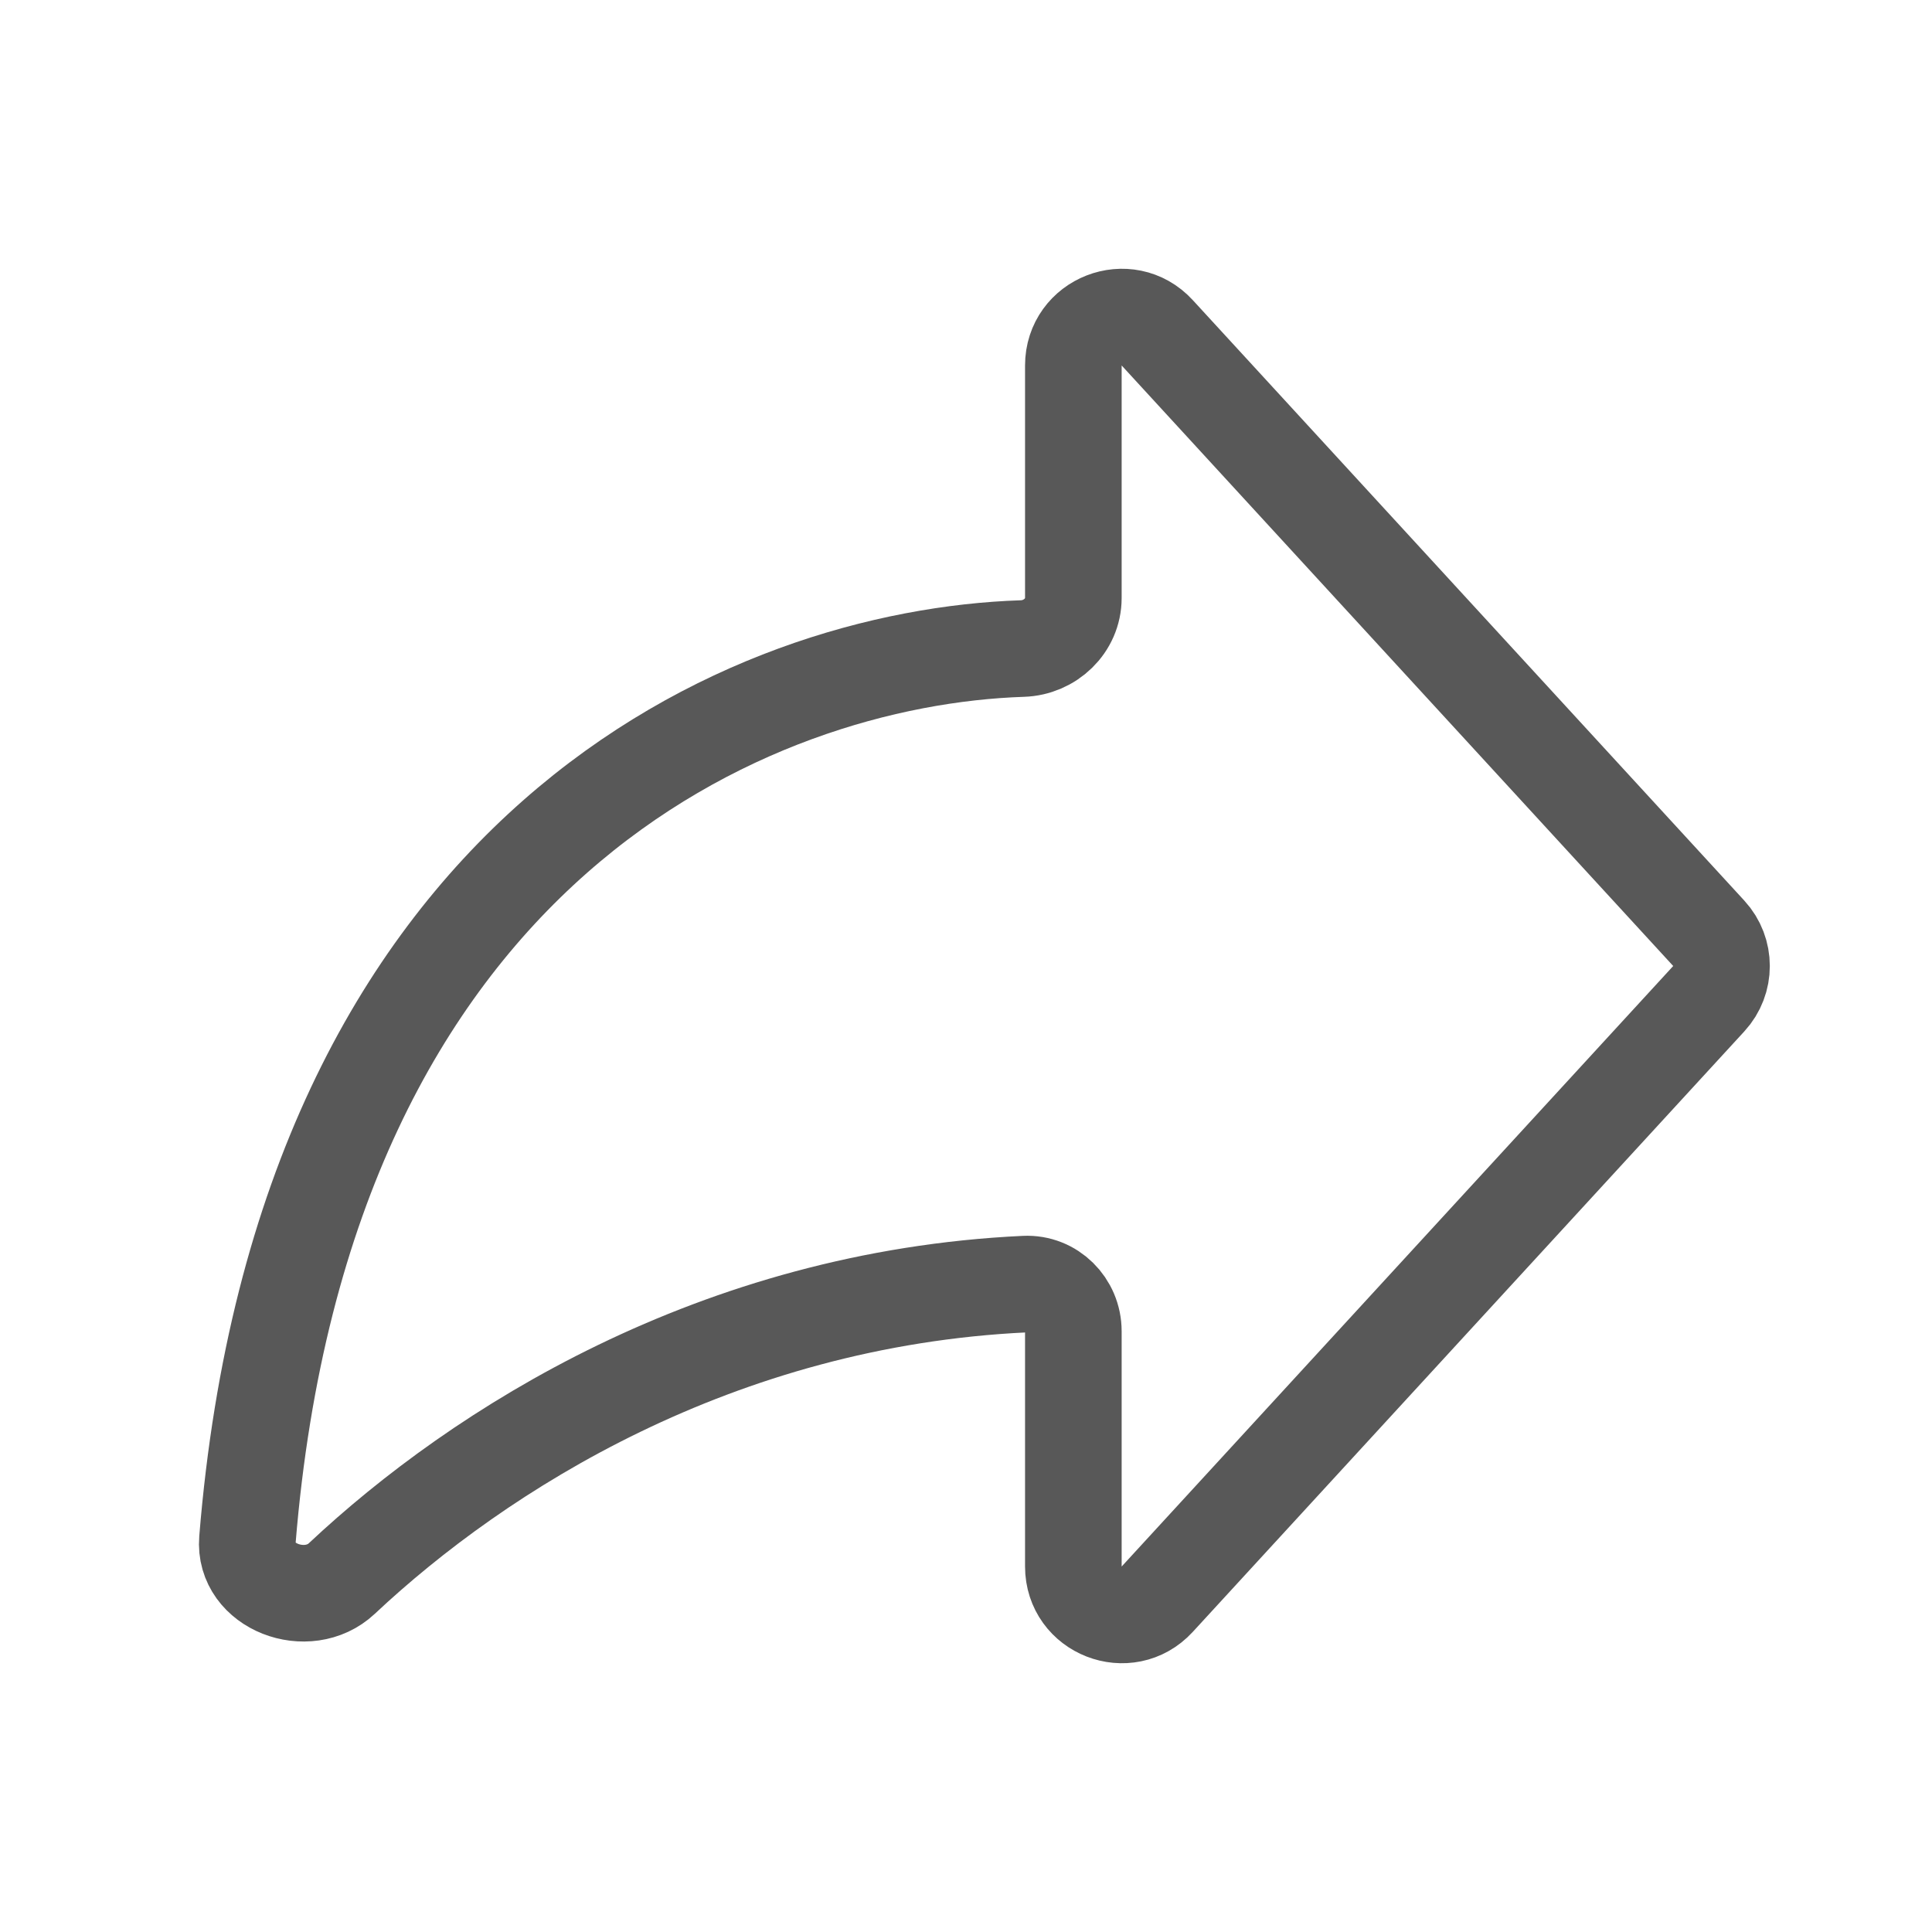 <svg width="32" height="32" viewBox="0 0 32 32" fill="none" xmlns="http://www.w3.org/2000/svg">
<rect width="32" height="32" fill="white"/>
<path d="M17.778 25.946V22.05C17.778 21.608 17.418 21.248 16.977 21.269C11.872 21.509 7.94 24.007 5.662 26.145C5.095 26.678 4.035 26.28 4.098 25.505C5.035 13.994 12.458 10.888 16.935 10.742C17.393 10.727 17.778 10.364 17.778 9.905V6.054C17.778 5.324 18.674 4.975 19.167 5.512L28.303 15.459C28.584 15.765 28.584 16.235 28.303 16.541L19.167 26.488C18.674 27.025 17.778 26.676 17.778 25.946Z" stroke="#585858" stroke-width="1.6"/>
</svg>
